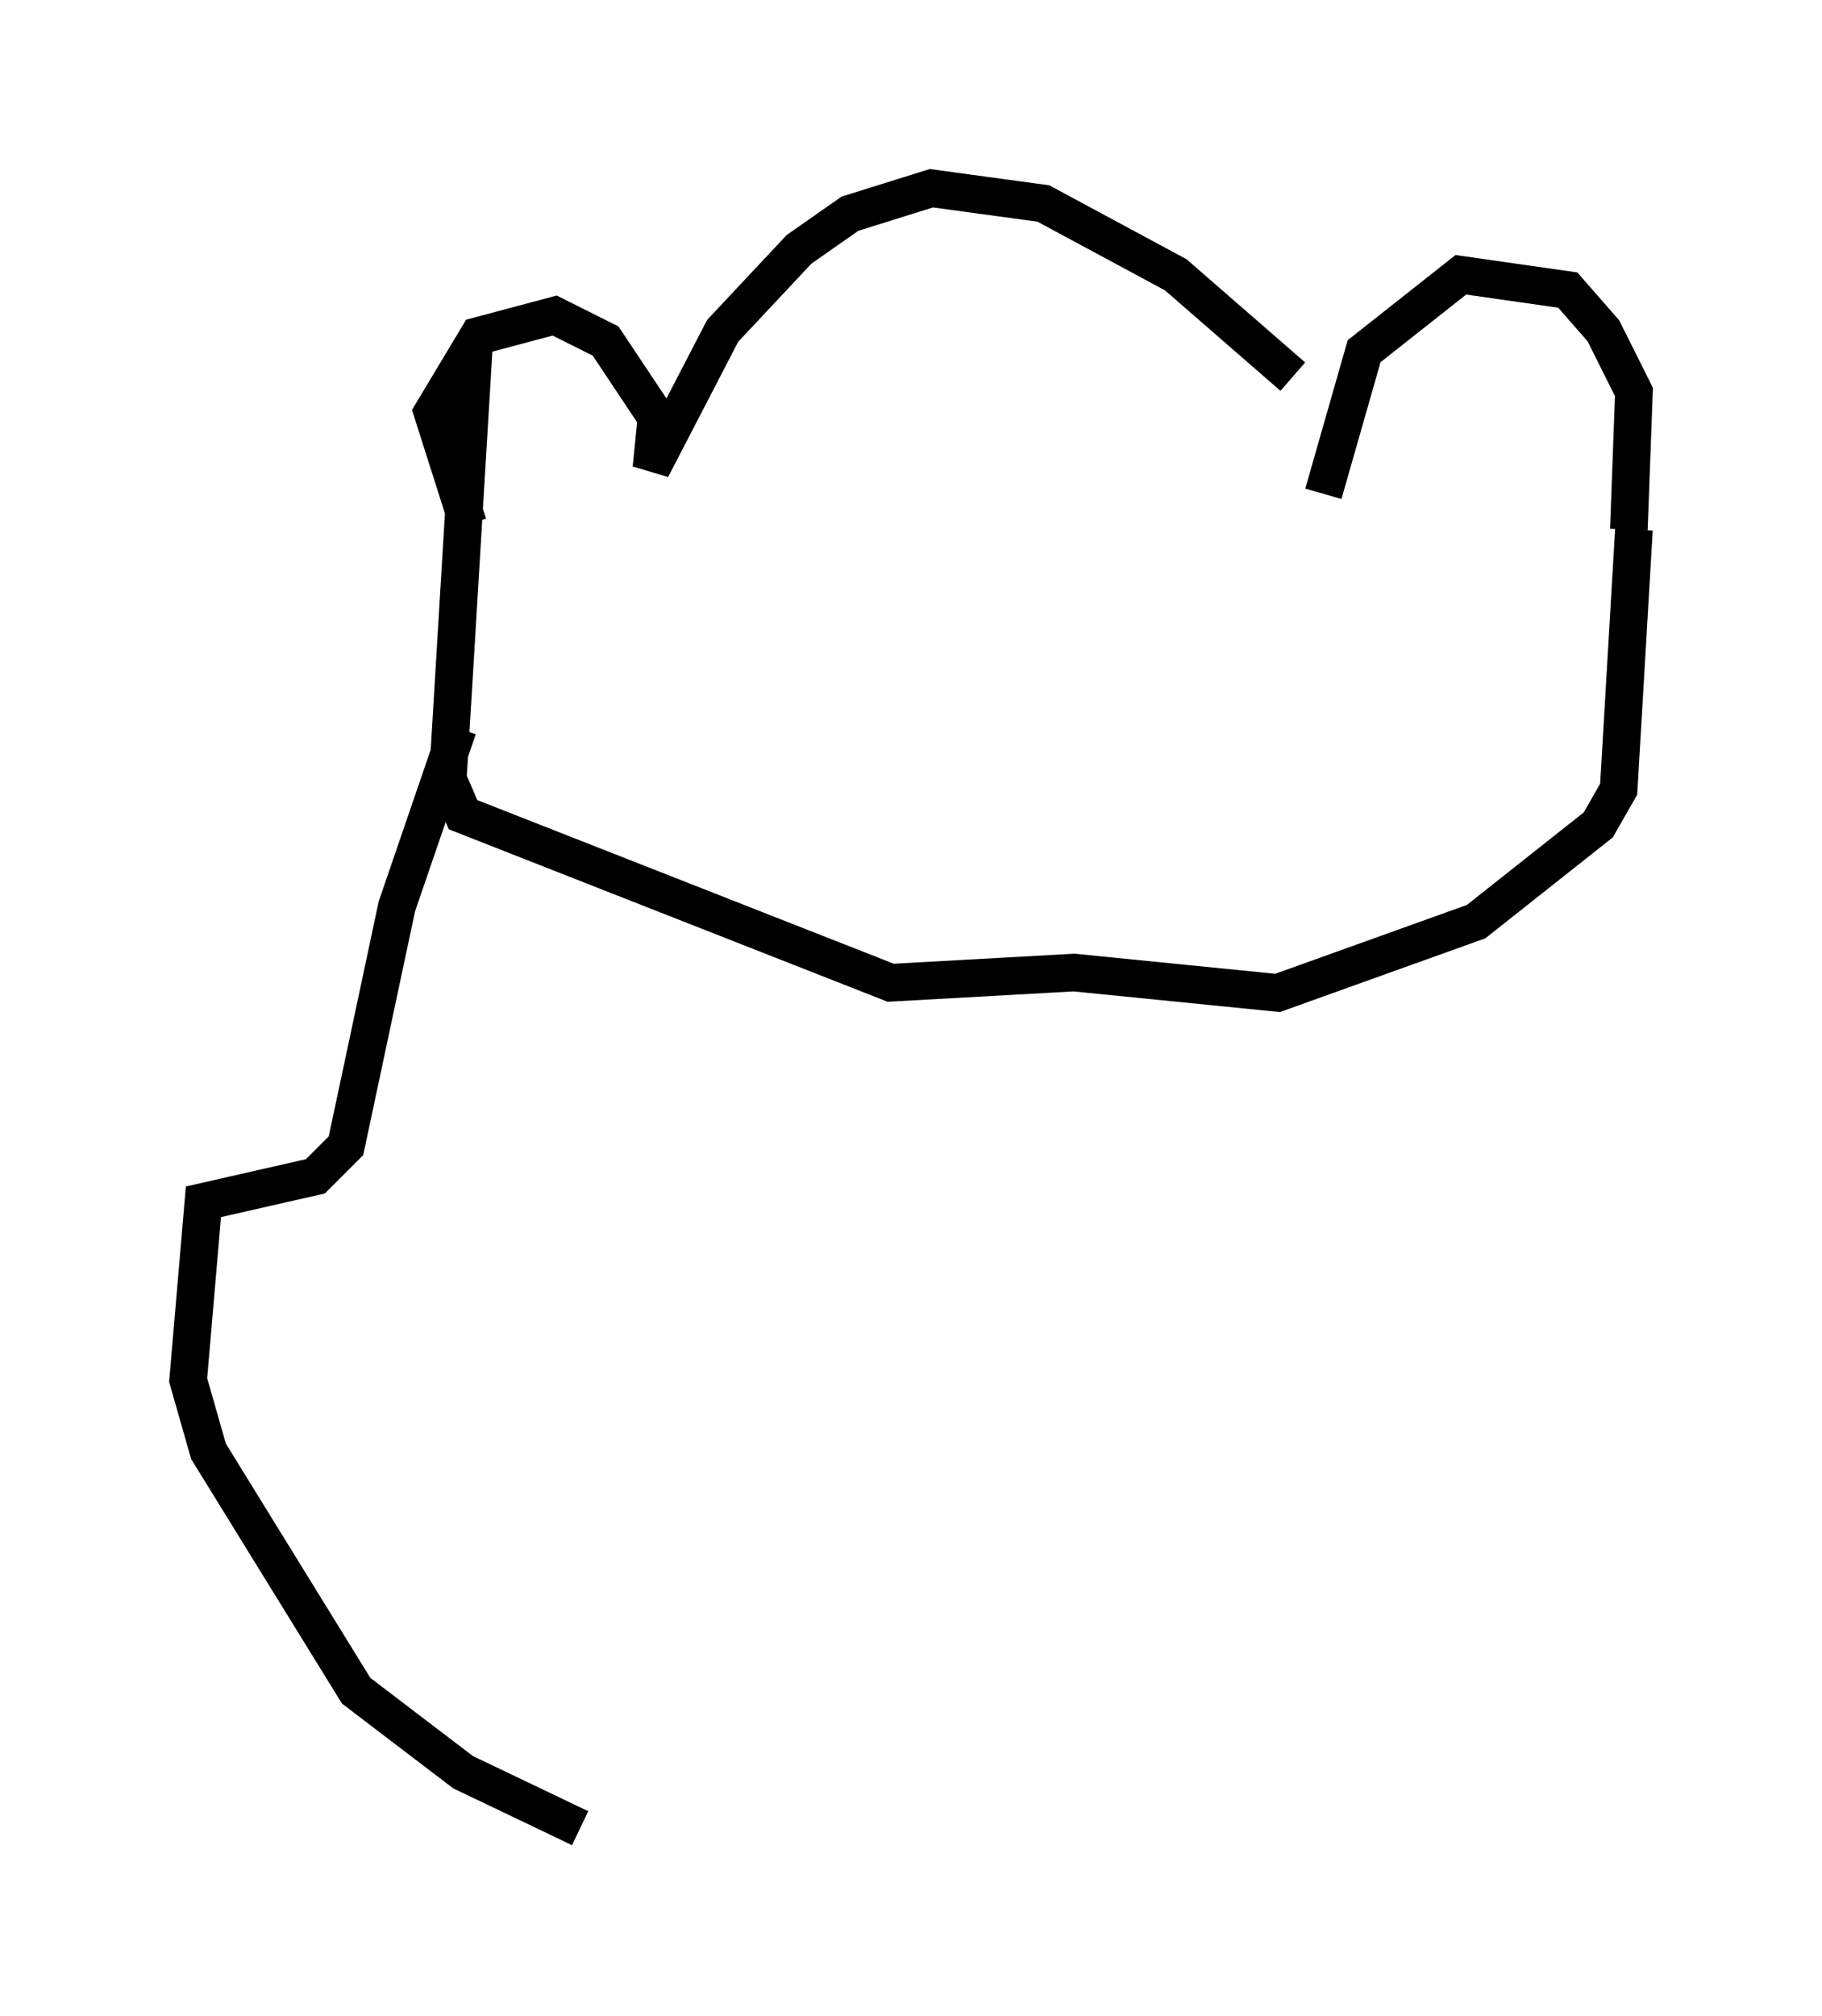 <?xml version="1.0" encoding="utf-8" ?>
<svg baseProfile="full" height="53.572" version="1.1" width="48.43" xmlns="http://www.w3.org/2000/svg" xmlns:ev="http://www.w3.org/2001/xml-events" xmlns:xlink="http://www.w3.org/1999/xlink"><defs /><rect fill="white" height="53.572" width="48.43" x="0" y="0" /><path d="M36.123, 13.39 m-1.759, -3.383 l-3.112, -2.706 -3.518, -1.894 l-2.977, -0.406 -2.165, 0.677 l-1.353, 0.947 -2.03, 2.165 l-1.894, 3.654 0.135, -1.353 l-1.353, -2.03 -1.353, -0.677 l-2.03, 0.541 -1.218, 2.03 l0.947, 2.977 m22.733, -0.812 l1.083, -3.789 2.571, -2.03 l2.842, 0.406 0.947, 1.083 l0.812, 1.624 -0.135, 3.654 m0.135, 0.0 l-0.406, 6.901 -0.541, 0.947 l-3.248, 2.571 -5.277, 1.894 l-5.413, -0.541 -4.871, 0.271 l-11.367, -4.465 -0.406, -0.947 l0.677, -11.231 -0.406, -0.135 m0.0, 10.013 l-1.624, 4.736 -1.353, 6.36 l-0.812, 0.812 -2.977, 0.677 l-0.406, 4.736 0.541, 1.894 l3.924, 6.36 2.842, 2.165 l3.112, 1.488 " fill="none" stroke="black" stroke-width="1" /></svg>